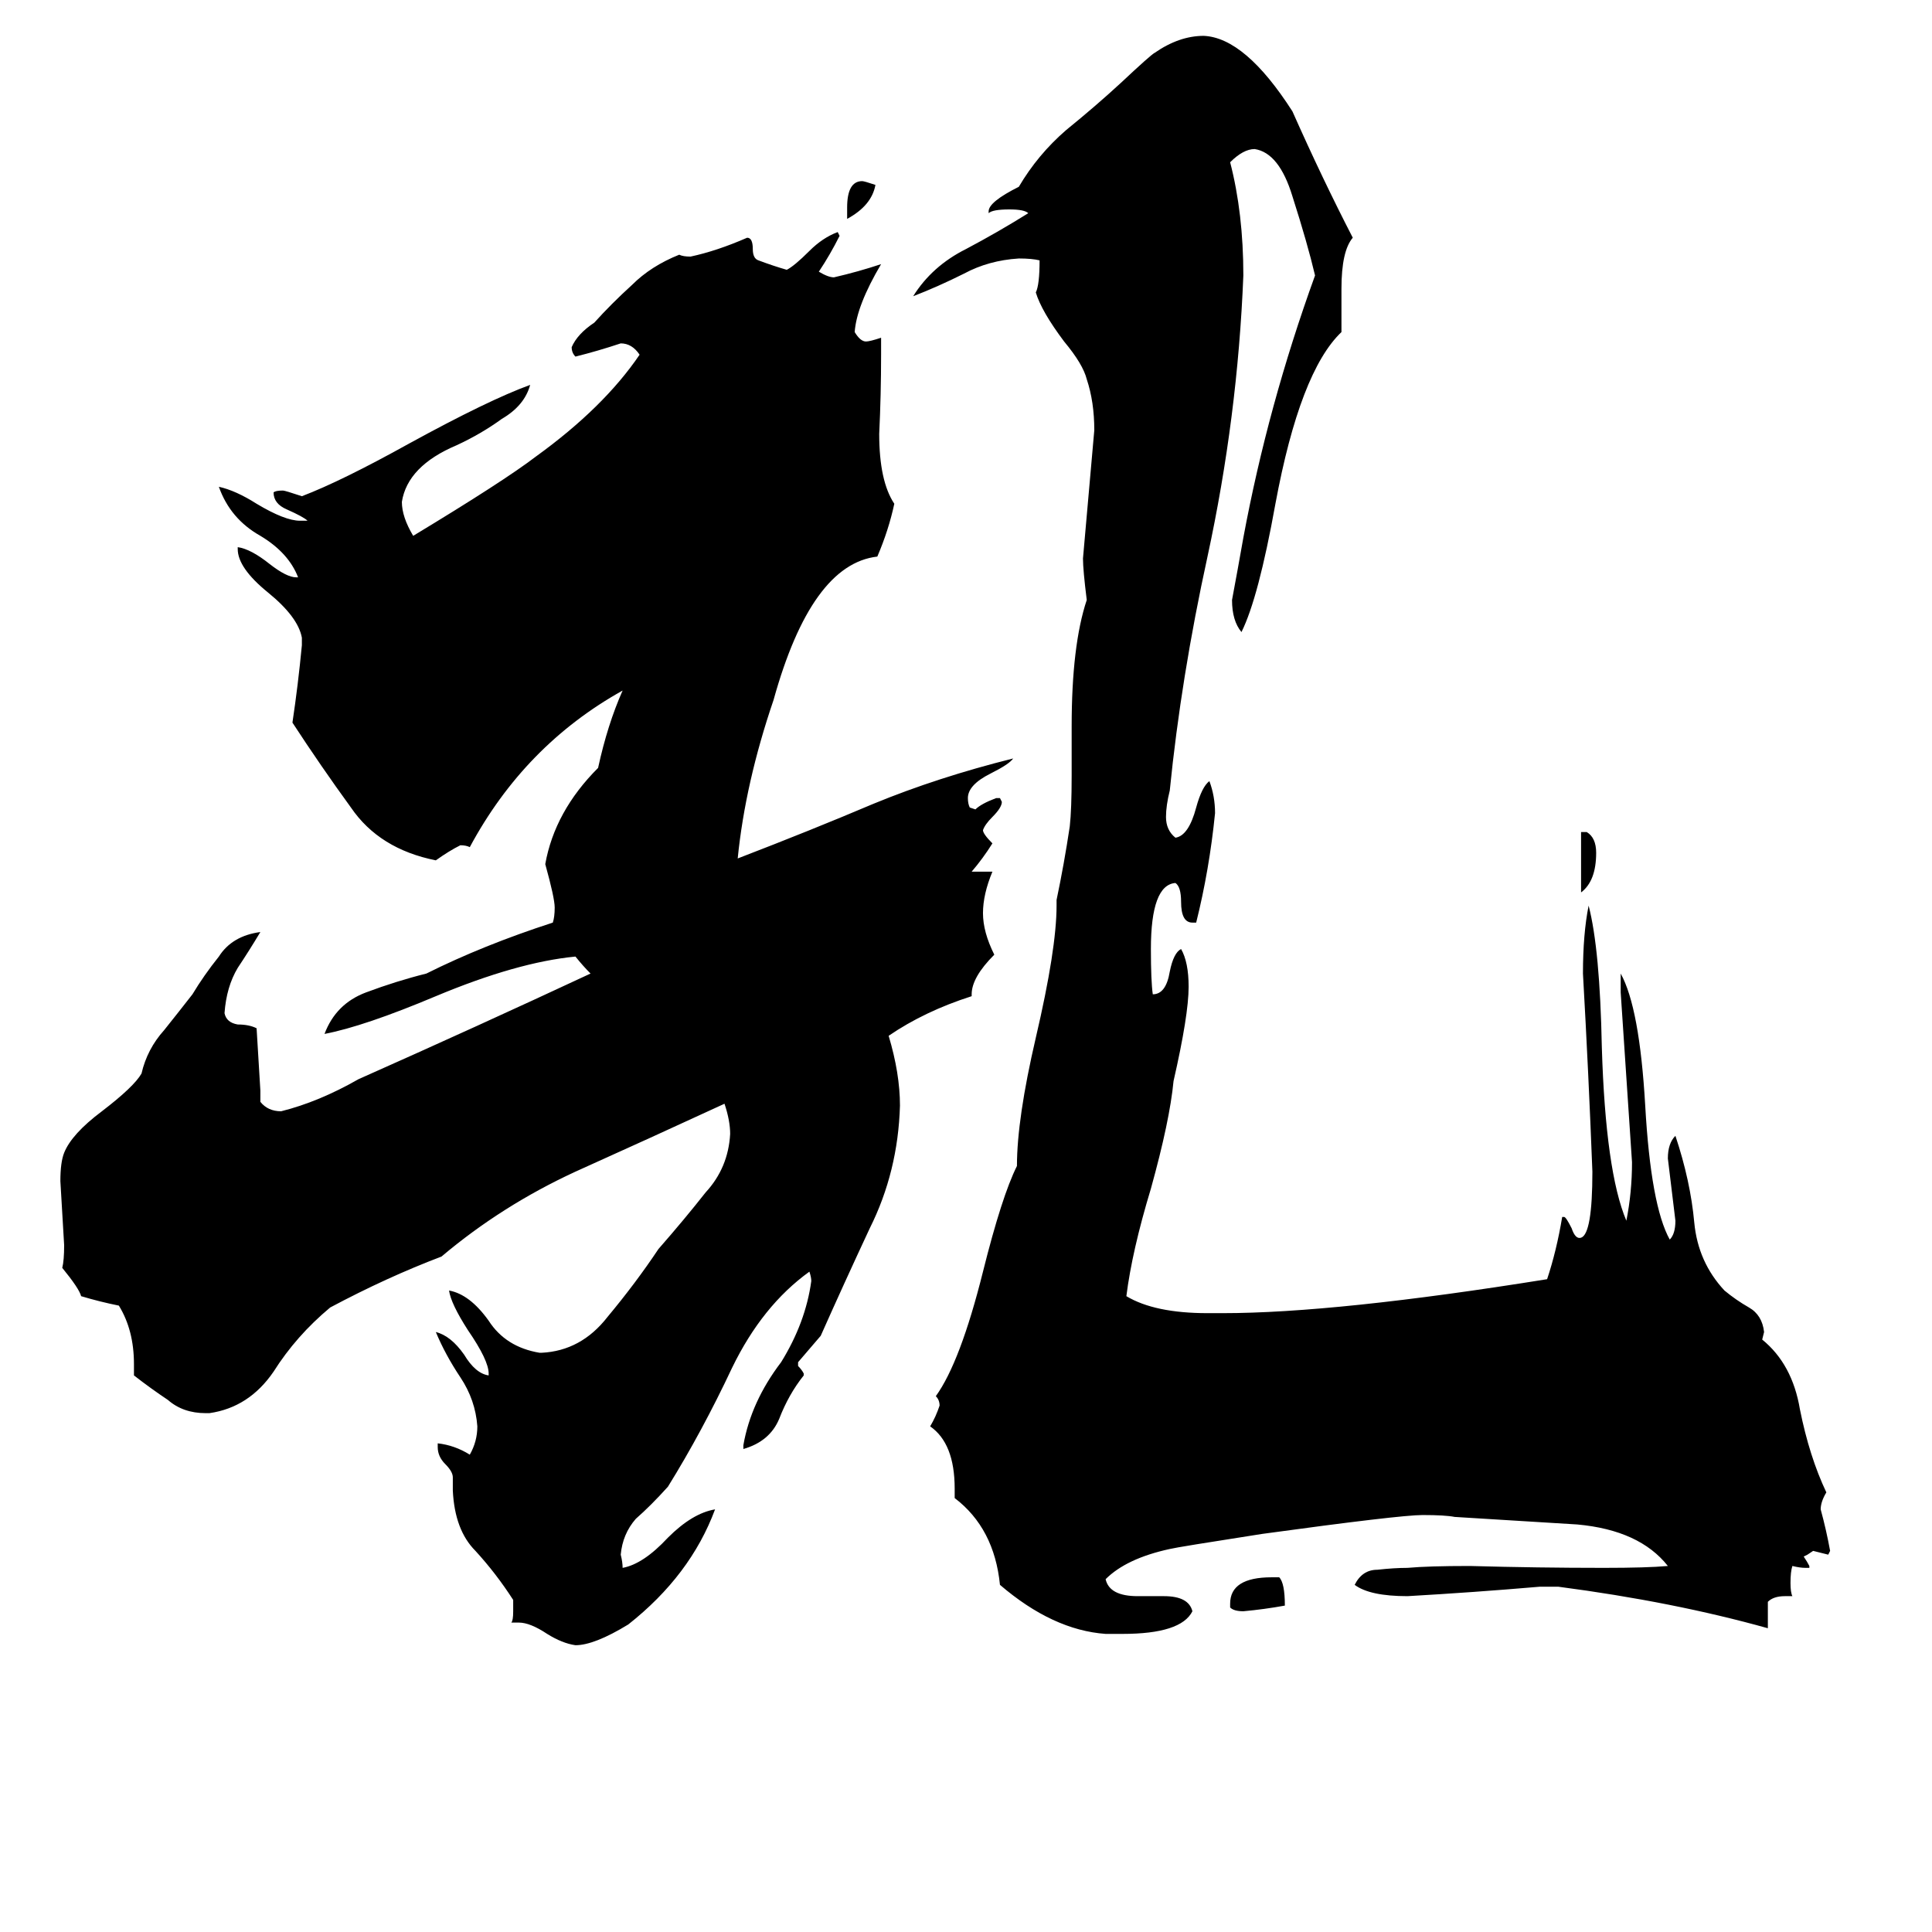 <svg xmlns="http://www.w3.org/2000/svg" viewBox="0 -800 1024 1024">
	<path fill="#000000" d="M449 -684V-690Q449 -704 457 -704Q458 -704 464 -702Q462 -691 449 -684ZM838 -327V-359H841Q846 -356 846 -348Q846 -333 838 -327ZM674 36H678Q681 39 681 51Q670 53 659 54Q654 54 652 52V50Q652 36 674 36ZM950 46H946Q940 46 937 49V63Q887 49 826 41H816Q781 44 746 46Q726 46 718 40Q722 32 730 32Q739 31 746 31Q757 30 779 30Q815 31 850 31Q873 31 884 30Q869 11 836 8Q803 6 771 4Q766 3 754 3Q742 3 669 13Q624 20 620 21Q597 26 586 37Q588 46 603 46H617Q630 46 632 54Q626 66 595 66H586Q558 64 530 40Q527 10 506 -6V-11Q506 -35 493 -44Q496 -49 498 -55Q498 -58 496 -60Q509 -78 521 -126Q531 -166 539 -182Q539 -207 549 -250Q560 -297 560 -320V-323Q564 -342 567 -362Q568 -371 568 -389V-415Q568 -458 576 -482Q574 -498 574 -504Q577 -538 580 -572Q580 -587 576 -599Q574 -607 564 -619Q552 -635 549 -645Q551 -649 551 -662Q547 -663 540 -663Q524 -662 511 -655Q497 -648 484 -643Q494 -659 512 -668Q529 -677 545 -687Q543 -689 535 -689Q526 -689 524 -687V-688Q524 -693 540 -701Q550 -718 565 -731Q581 -744 594 -756Q610 -771 612 -772Q625 -781 638 -781Q660 -780 685 -741Q701 -705 717 -674Q711 -667 711 -647V-624Q689 -603 676 -533Q667 -483 658 -465Q653 -471 653 -482Q656 -498 659 -515Q672 -585 697 -654Q693 -671 685 -696Q678 -719 665 -721Q659 -721 652 -714Q659 -687 659 -654Q656 -579 640 -505Q626 -441 620 -381Q618 -373 618 -367Q618 -360 623 -356Q630 -357 634 -372Q637 -383 641 -386Q644 -378 644 -369Q641 -339 634 -311H632Q626 -311 626 -322Q626 -330 623 -332Q610 -331 610 -297Q610 -280 611 -273Q618 -273 620 -285Q622 -295 626 -297Q630 -290 630 -277Q630 -262 622 -227Q620 -206 610 -170Q600 -137 597 -113Q612 -104 640 -104H648Q708 -104 820 -122Q825 -137 828 -155H829Q830 -155 833 -149Q835 -143 838 -144Q844 -146 844 -179Q842 -231 839 -284Q839 -305 842 -320Q848 -297 849 -245Q851 -179 862 -153Q865 -168 865 -184Q862 -229 859 -274V-284Q869 -266 872 -214Q875 -161 885 -143Q888 -146 888 -153Q886 -169 884 -186Q884 -194 888 -198Q896 -174 898 -152Q900 -131 914 -116Q920 -111 927 -107Q934 -103 935 -94L934 -90Q950 -77 954 -53Q959 -28 968 -9Q965 -4 965 0Q968 11 970 22L969 24Q965 23 961 22L958 24L956 25Q958 28 959 30V31H957Q954 31 950 30Q949 33 949 39Q949 44 950 46ZM394 -32V-34Q398 -57 414 -78Q427 -99 430 -121Q430 -123 429 -126Q404 -108 388 -75Q372 -41 354 -12Q345 -2 337 5Q330 13 329 24Q330 28 330 31Q341 29 354 15Q367 2 379 0Q366 35 333 61Q315 72 305 72Q298 71 290 66Q281 60 275 60H271Q272 59 272 54V48Q263 34 252 22Q241 11 240 -10V-17Q240 -20 236 -24Q232 -28 232 -33V-35Q241 -34 249 -29Q253 -36 253 -44Q252 -58 244 -70Q236 -82 231 -94Q239 -92 246 -82Q252 -72 259 -71V-72Q259 -79 248 -95Q239 -109 238 -116Q249 -114 259 -100Q268 -86 286 -83H287Q308 -84 322 -102Q337 -120 349 -138Q363 -154 374 -168Q386 -181 387 -199Q387 -206 384 -215Q345 -197 305 -179Q266 -161 234 -134Q205 -123 175 -107Q157 -92 145 -73Q132 -54 111 -51H109Q97 -51 89 -58Q80 -64 71 -71V-77Q71 -95 63 -108Q53 -110 43 -113Q42 -117 33 -128Q34 -132 34 -140Q33 -157 32 -174Q32 -184 34 -189Q38 -199 54 -211Q71 -224 75 -231Q78 -244 87 -254Q95 -264 102 -273Q108 -283 116 -293Q123 -304 138 -306Q132 -296 126 -287Q120 -277 119 -263Q120 -258 126 -257Q132 -257 136 -255Q137 -238 138 -222V-216Q142 -211 149 -211Q169 -216 190 -228Q253 -256 313 -284Q309 -288 305 -293Q274 -290 231 -272Q193 -256 172 -252Q178 -268 194 -274Q210 -280 226 -284Q256 -299 293 -311Q294 -314 294 -319Q294 -324 289 -342Q294 -370 317 -393Q322 -416 330 -434Q278 -405 249 -351Q247 -352 244 -352Q238 -349 231 -344Q201 -350 186 -372Q170 -394 155 -417Q158 -437 160 -458V-462Q158 -473 142 -486Q126 -499 126 -509V-510Q133 -509 143 -501Q152 -494 157 -494H158Q153 -507 138 -516Q122 -525 116 -542Q125 -540 136 -533Q151 -524 159 -524H163Q161 -526 152 -530Q145 -533 145 -539Q146 -540 150 -540Q151 -540 160 -537Q181 -545 217 -565Q259 -588 281 -596Q278 -585 266 -578Q255 -570 242 -564Q216 -553 213 -534Q213 -526 219 -516Q267 -545 284 -558Q320 -584 339 -612Q335 -618 329 -618Q317 -614 305 -611Q303 -613 303 -616Q306 -623 315 -629Q324 -639 335 -649Q345 -659 360 -665Q362 -664 366 -664Q380 -667 396 -674Q399 -674 399 -668Q399 -663 402 -662Q410 -659 417 -657Q421 -659 429 -667Q436 -674 444 -677L445 -675Q440 -665 434 -656Q439 -653 442 -653Q455 -656 467 -660Q454 -638 453 -624Q456 -619 459 -619Q461 -619 467 -621V-612Q467 -591 466 -570Q466 -545 474 -533Q471 -519 465 -505Q430 -501 410 -429Q395 -385 391 -345Q430 -360 463 -374Q497 -388 537 -398Q535 -395 525 -390Q513 -384 513 -377Q513 -374 514 -372L517 -371Q520 -374 528 -377H530L531 -375Q531 -372 526 -367Q522 -363 521 -360Q521 -358 526 -353Q521 -345 515 -338H526Q521 -326 521 -316Q521 -306 527 -294Q515 -282 515 -273V-272Q490 -264 471 -251Q477 -231 477 -214Q476 -179 461 -149Q447 -119 435 -92Q429 -85 423 -78V-76Q425 -74 426 -72V-71Q418 -61 413 -48Q408 -36 394 -32Z"/>
</svg>